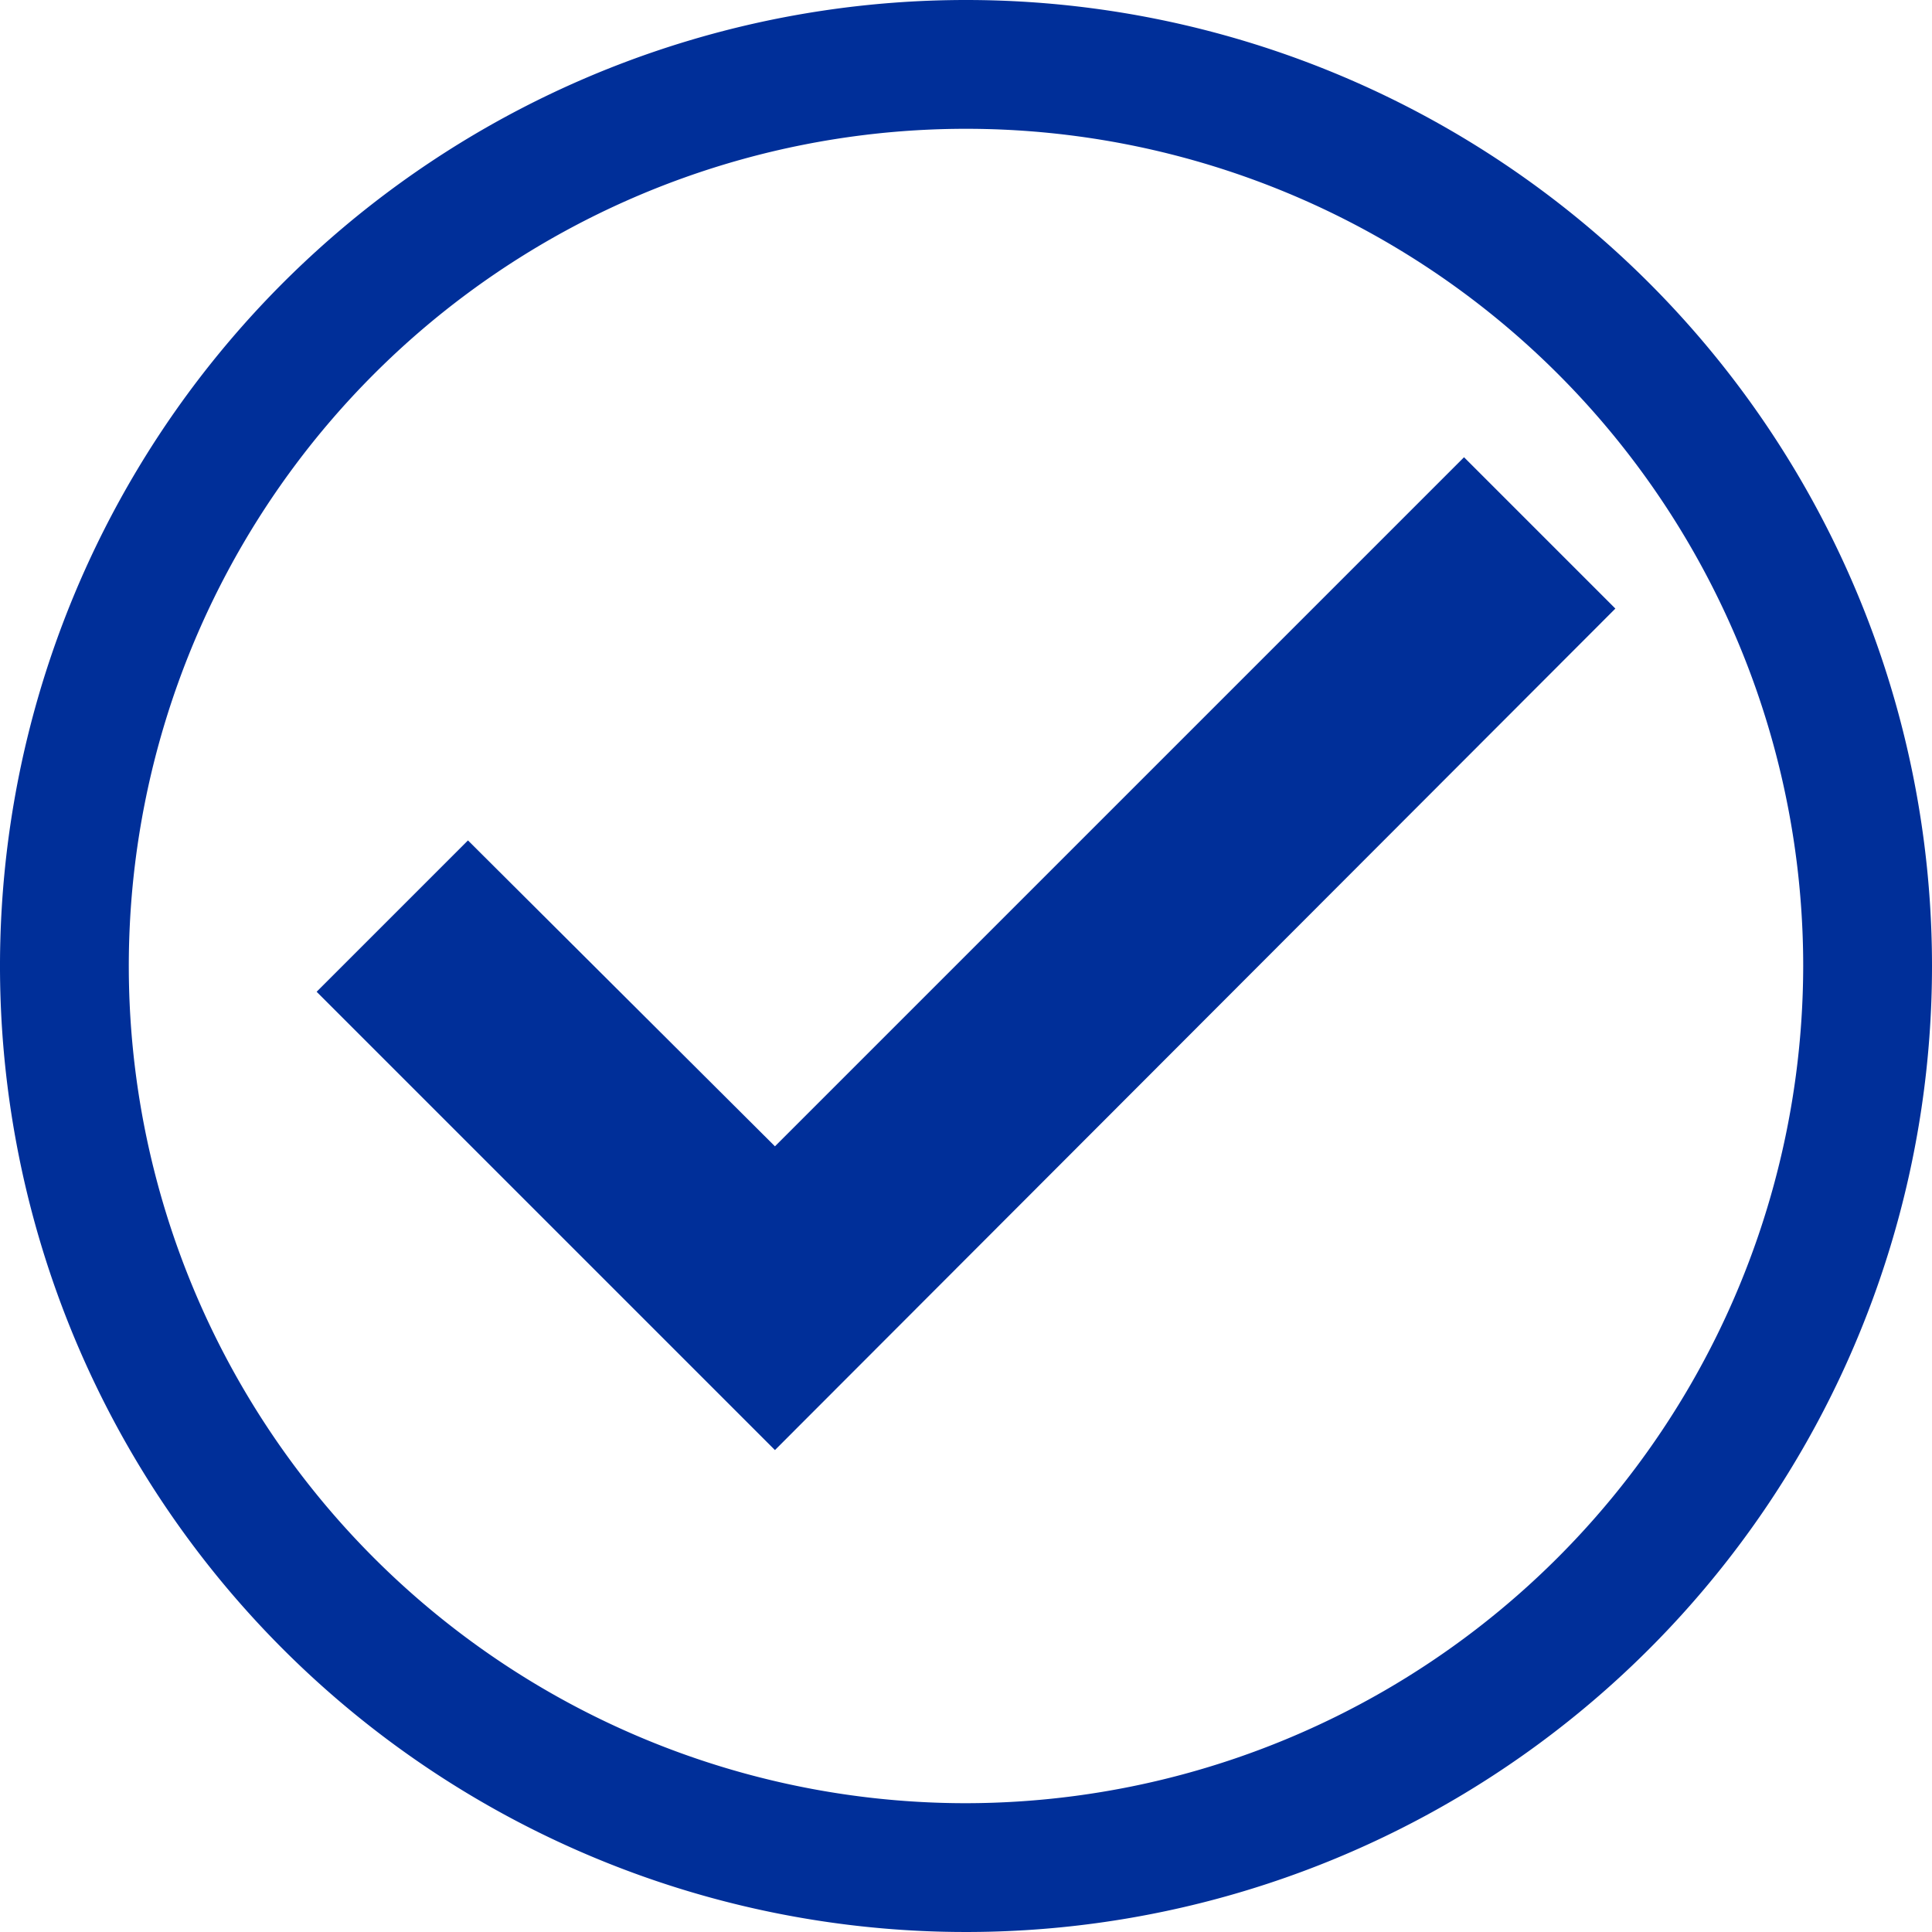 <svg xmlns="http://www.w3.org/2000/svg" viewBox="0 0 18 18"><defs><style>.cls-1{fill:#002f99;}</style></defs><g id="Layer_2" data-name="Layer 2"><g id="Layer_1-2" data-name="Layer 1"><path class="cls-1" d="M9,0a9,9,0,1,0,9,9A9,9,0,0,0,9,0ZM9,16.8A7.8,7.8,0,1,1,16.8,9,7.81,7.81,0,0,1,9,16.8Z"/><polygon class="cls-1" points="13.64 4.26 7.22 10.68 4.36 7.83 2.95 9.24 7.22 13.51 15.05 5.67 13.64 4.26"/></g></g></svg>